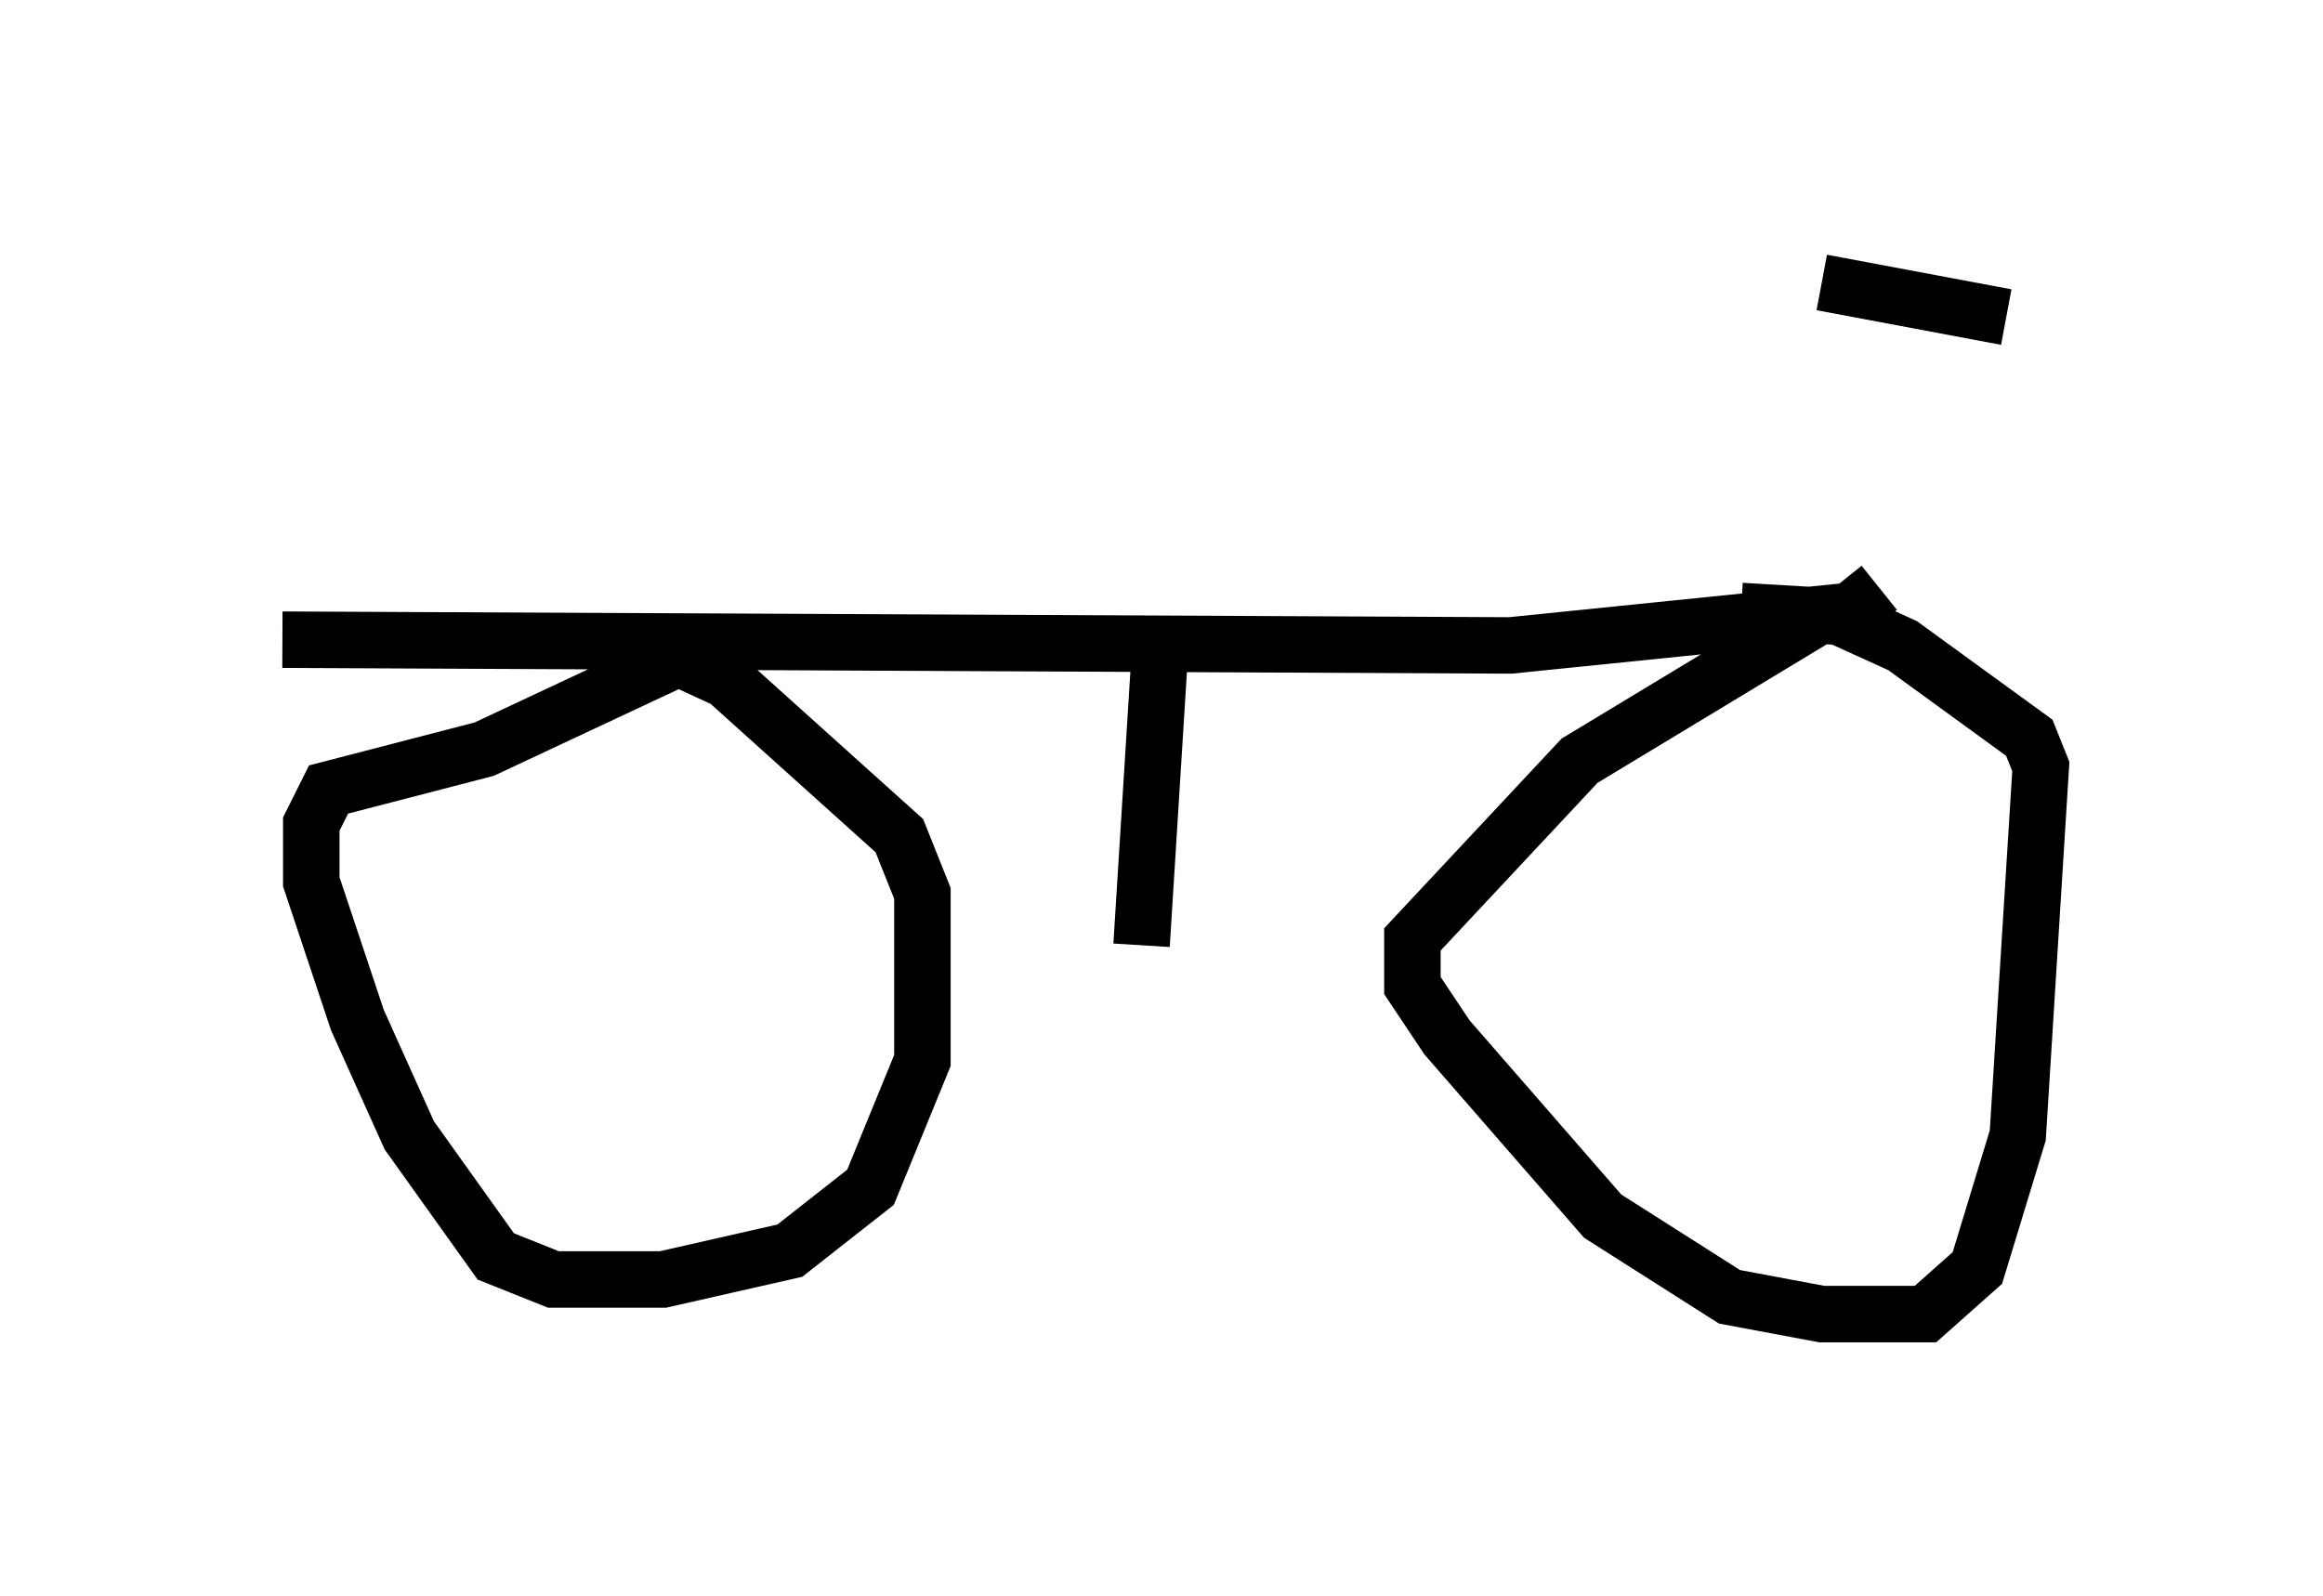 <?xml version="1.0" encoding="utf-8" ?>
<svg baseProfile="full" height="28.273" version="1.1" width="41.136" xmlns="http://www.w3.org/2000/svg" xmlns:ev="http://www.w3.org/2001/xml-events" xmlns:xlink="http://www.w3.org/1999/xlink"><defs /><rect fill="white" height="28.273" width="41.136" x="0" y="0" /><path d="M33.788, 6.021 m-0.51, 4.39 l-0.51, 0.408 -6.023, 0.613 l-21.744, -0.102 m6.84, 0.408 l-3.267, 1.531 -2.756, 0.715 l-0.306, 0.613 0.0, 1.021 l0.817, 2.45 0.919, 2.042 l1.531, 2.144 1.021, 0.408 l1.94, 0.0 2.246, -0.51 l1.429, -1.123 0.919, -2.246 l0.0, -2.96 -0.408, -1.021 l-3.063, -2.756 -1.327, -0.613 m20.825, -0.613 l-4.39, 2.654 -2.96, 3.165 l0.0, 0.817 0.613, 0.919 l2.756, 3.165 2.246, 1.429 l1.633, 0.306 1.838, 0.0 l0.919, -0.817 0.715, -2.348 l0.408, -6.533 -0.204, -0.51 l-2.246, -1.633 -1.123, -0.51 l-1.735, -0.102 m1.429, -5.819 l3.267, 0.613 m-15.006, 6.227 l-0.306, 4.9 " fill="none" stroke="black" stroke-width="1" /></svg>
